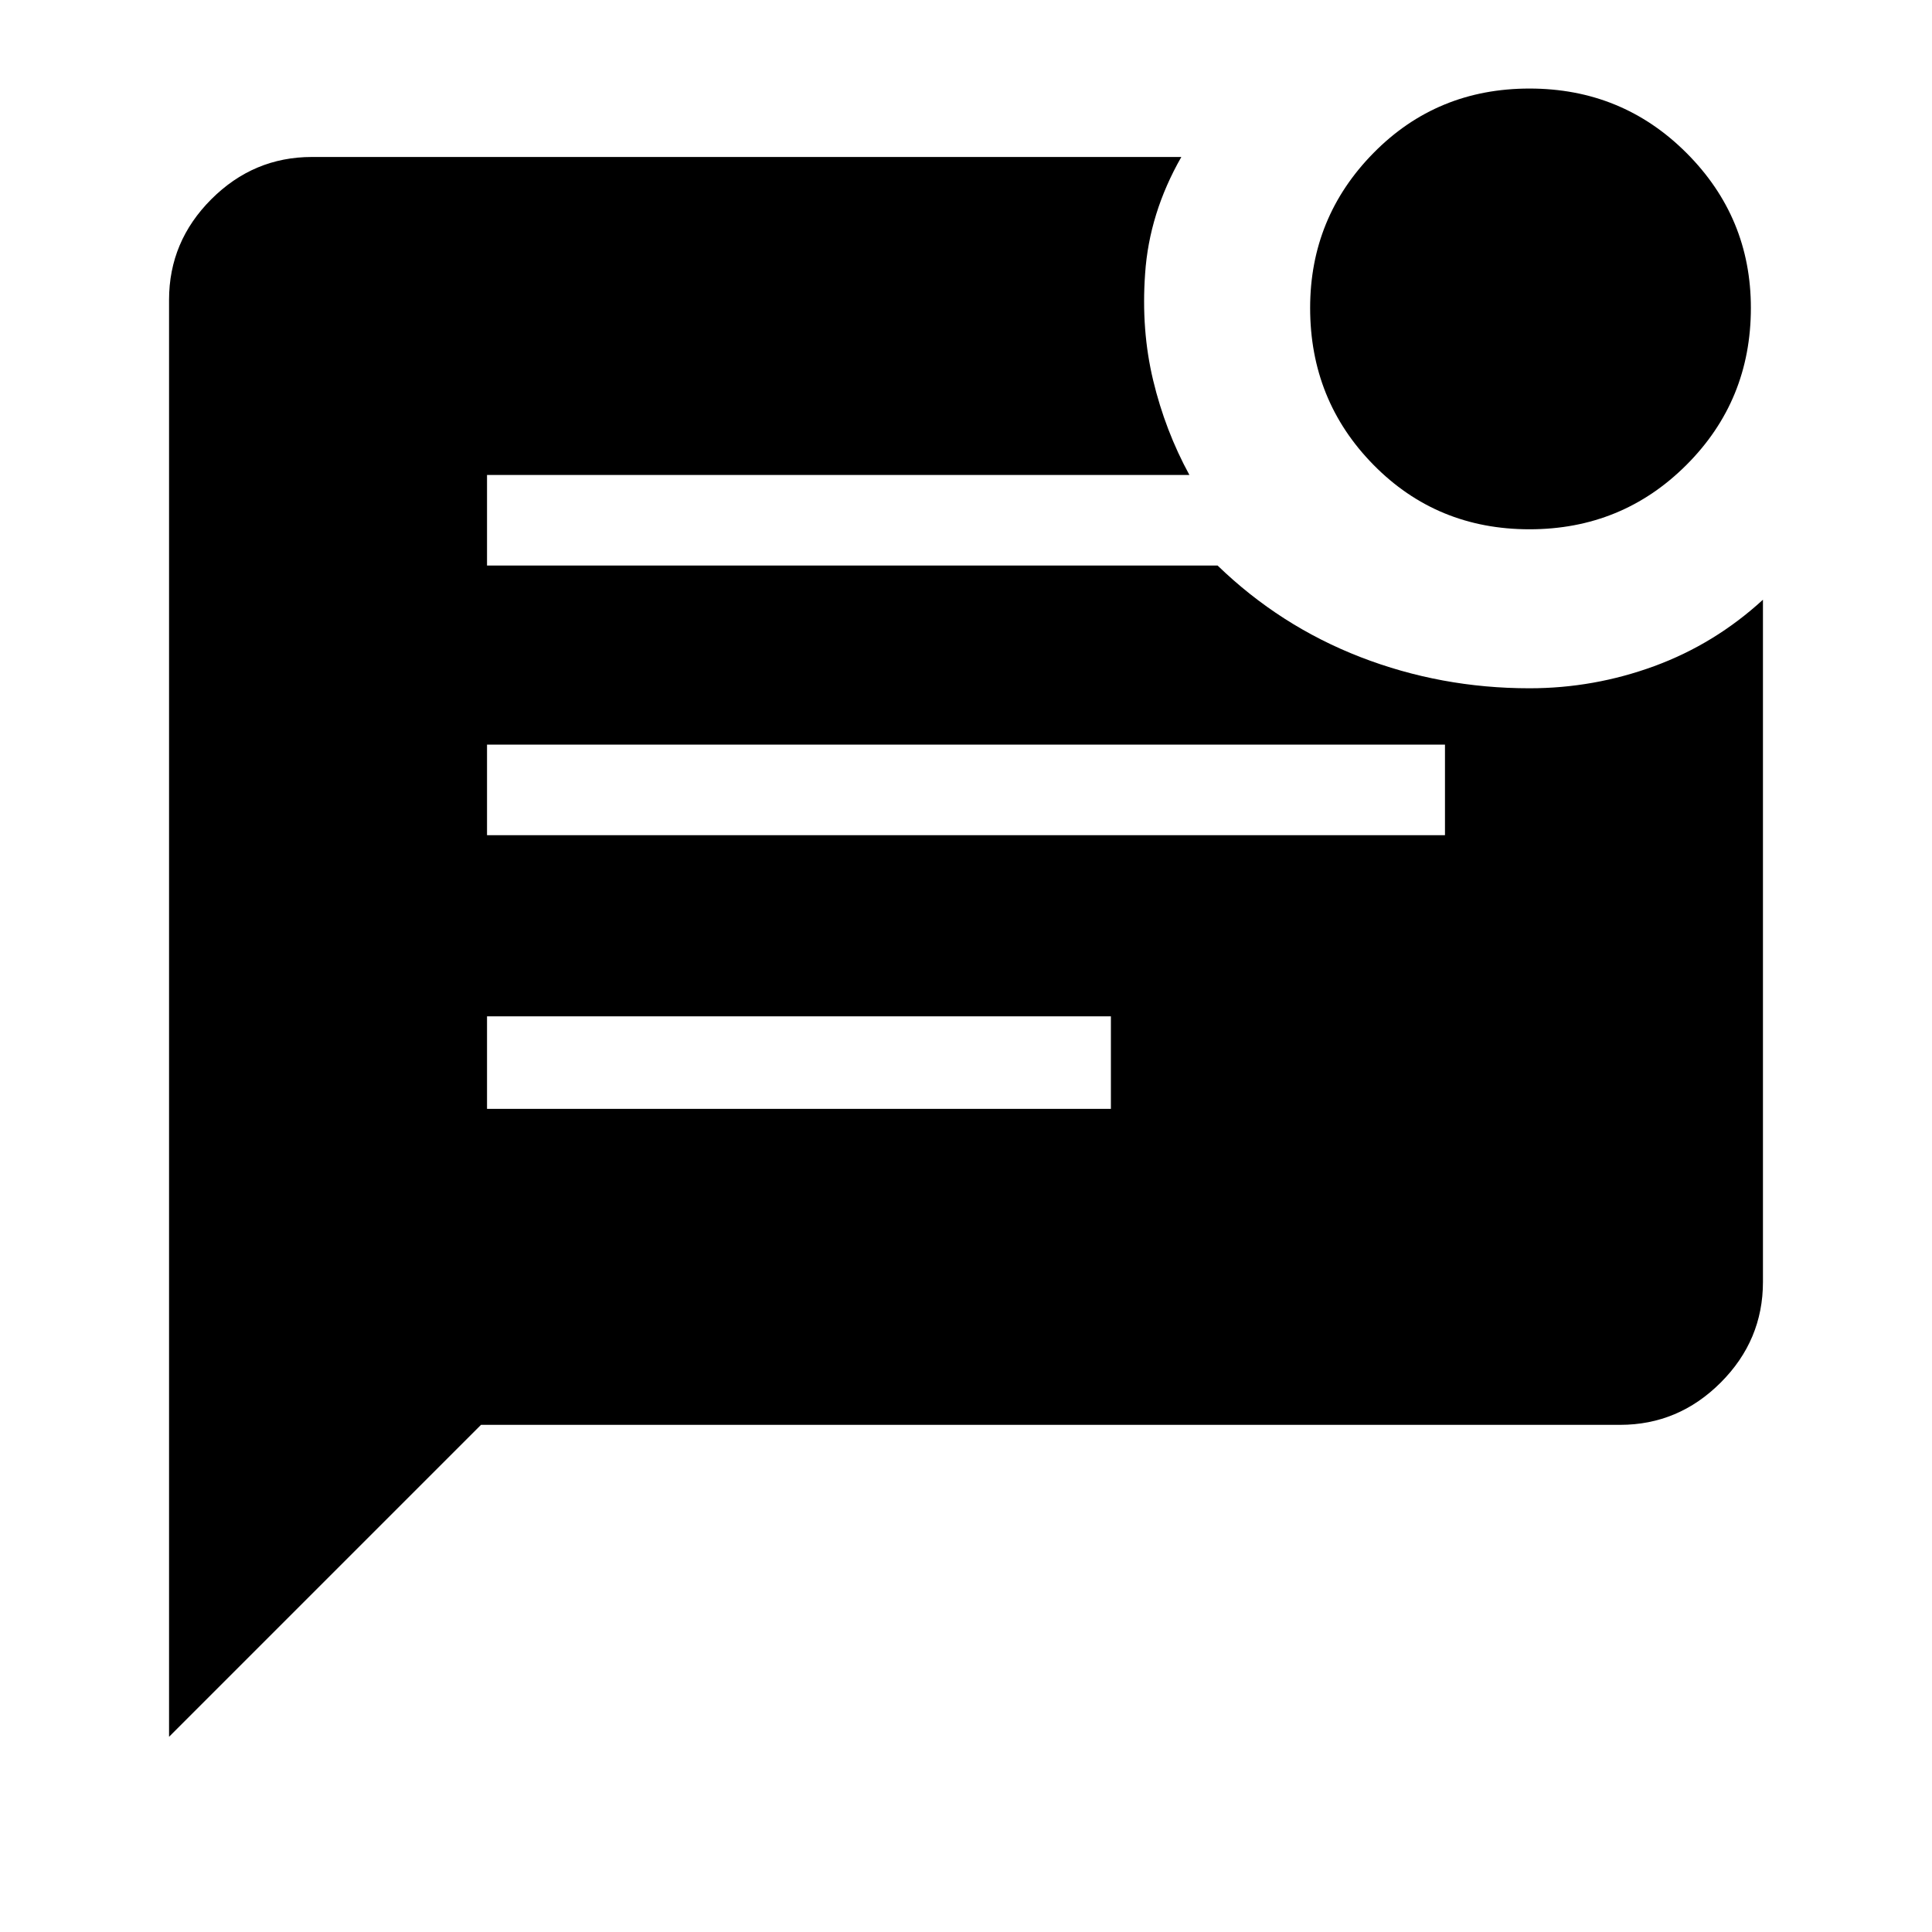 <svg xmlns="http://www.w3.org/2000/svg" height="48" width="48"><path d="M38 13.15Q35.7 13.15 34.125 11.55Q32.55 9.95 32.55 7.65Q32.55 5.4 34.125 3.8Q35.7 2.2 38 2.2Q40.3 2.2 41.9 3.8Q43.5 5.4 43.5 7.65Q43.5 9.95 41.9 11.55Q40.3 13.15 38 13.15ZM4.2 43.15V7.45Q4.2 6 5.25 4.95Q6.3 3.9 7.75 3.9H29.35Q28.95 4.6 28.725 5.325Q28.5 6.05 28.45 6.8Q28.35 8.2 28.65 9.45Q28.95 10.7 29.55 11.8H12.1V14.05H30.25Q31.8 15.55 33.8 16.325Q35.8 17.1 38 17.1Q39.6 17.1 41.1 16.55Q42.6 16 43.8 14.9V31.85Q43.8 33.3 42.75 34.35Q41.7 35.4 40.25 35.4H11.95ZM12.1 20.75H35.9V18.5H12.1ZM12.1 27.55H27.6V25.25H12.1Z"/></svg>